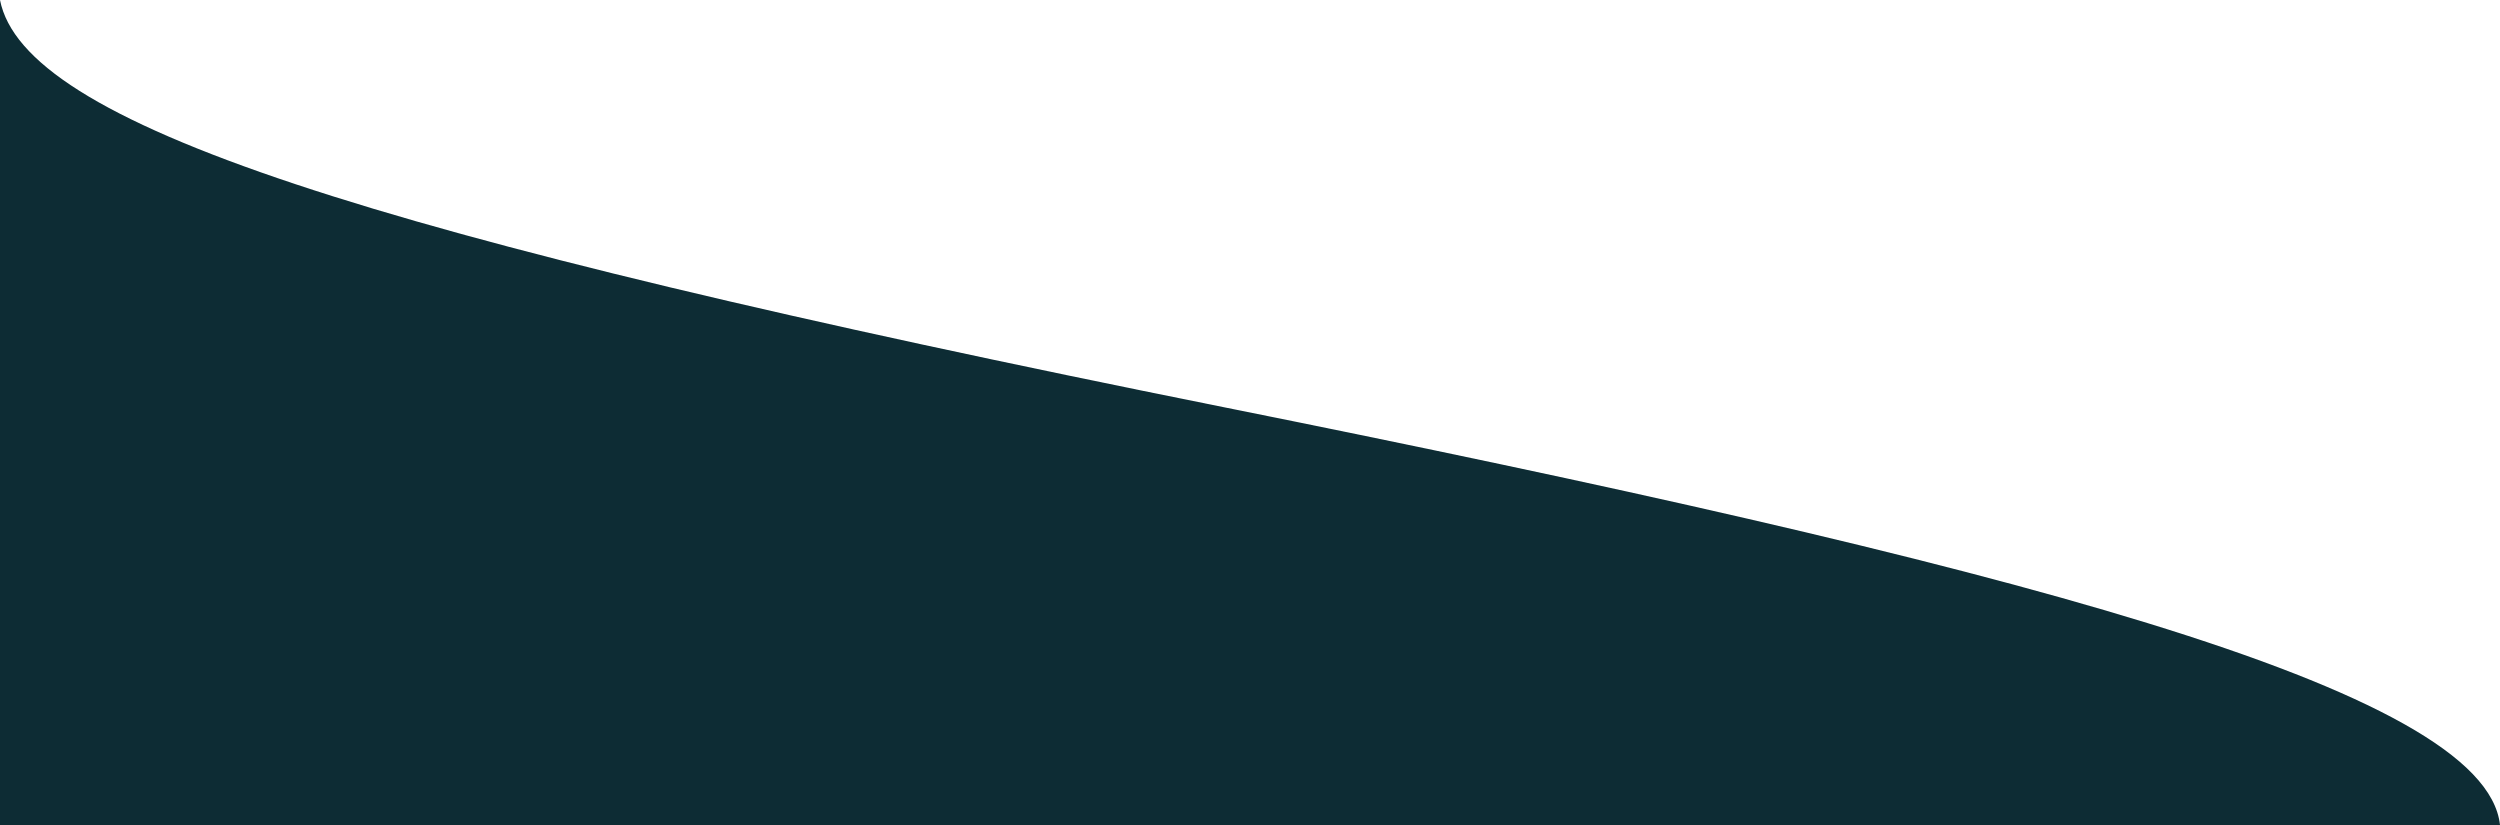 <?xml version="1.0" encoding="UTF-8"?><svg id="Calque_2" xmlns="http://www.w3.org/2000/svg" viewBox="0 0 1991.93 657.38"><defs><style>.cls-1{fill:#0d2c34;}</style></defs><g id="Background"><path class="cls-1" d="M1991.93,657.38c-11.78-109.5-398.04-208.62-1017.45-333.05C283.38,185.51,19.27,97.6,0,0V657.38H1991.93Z"/></g></svg>